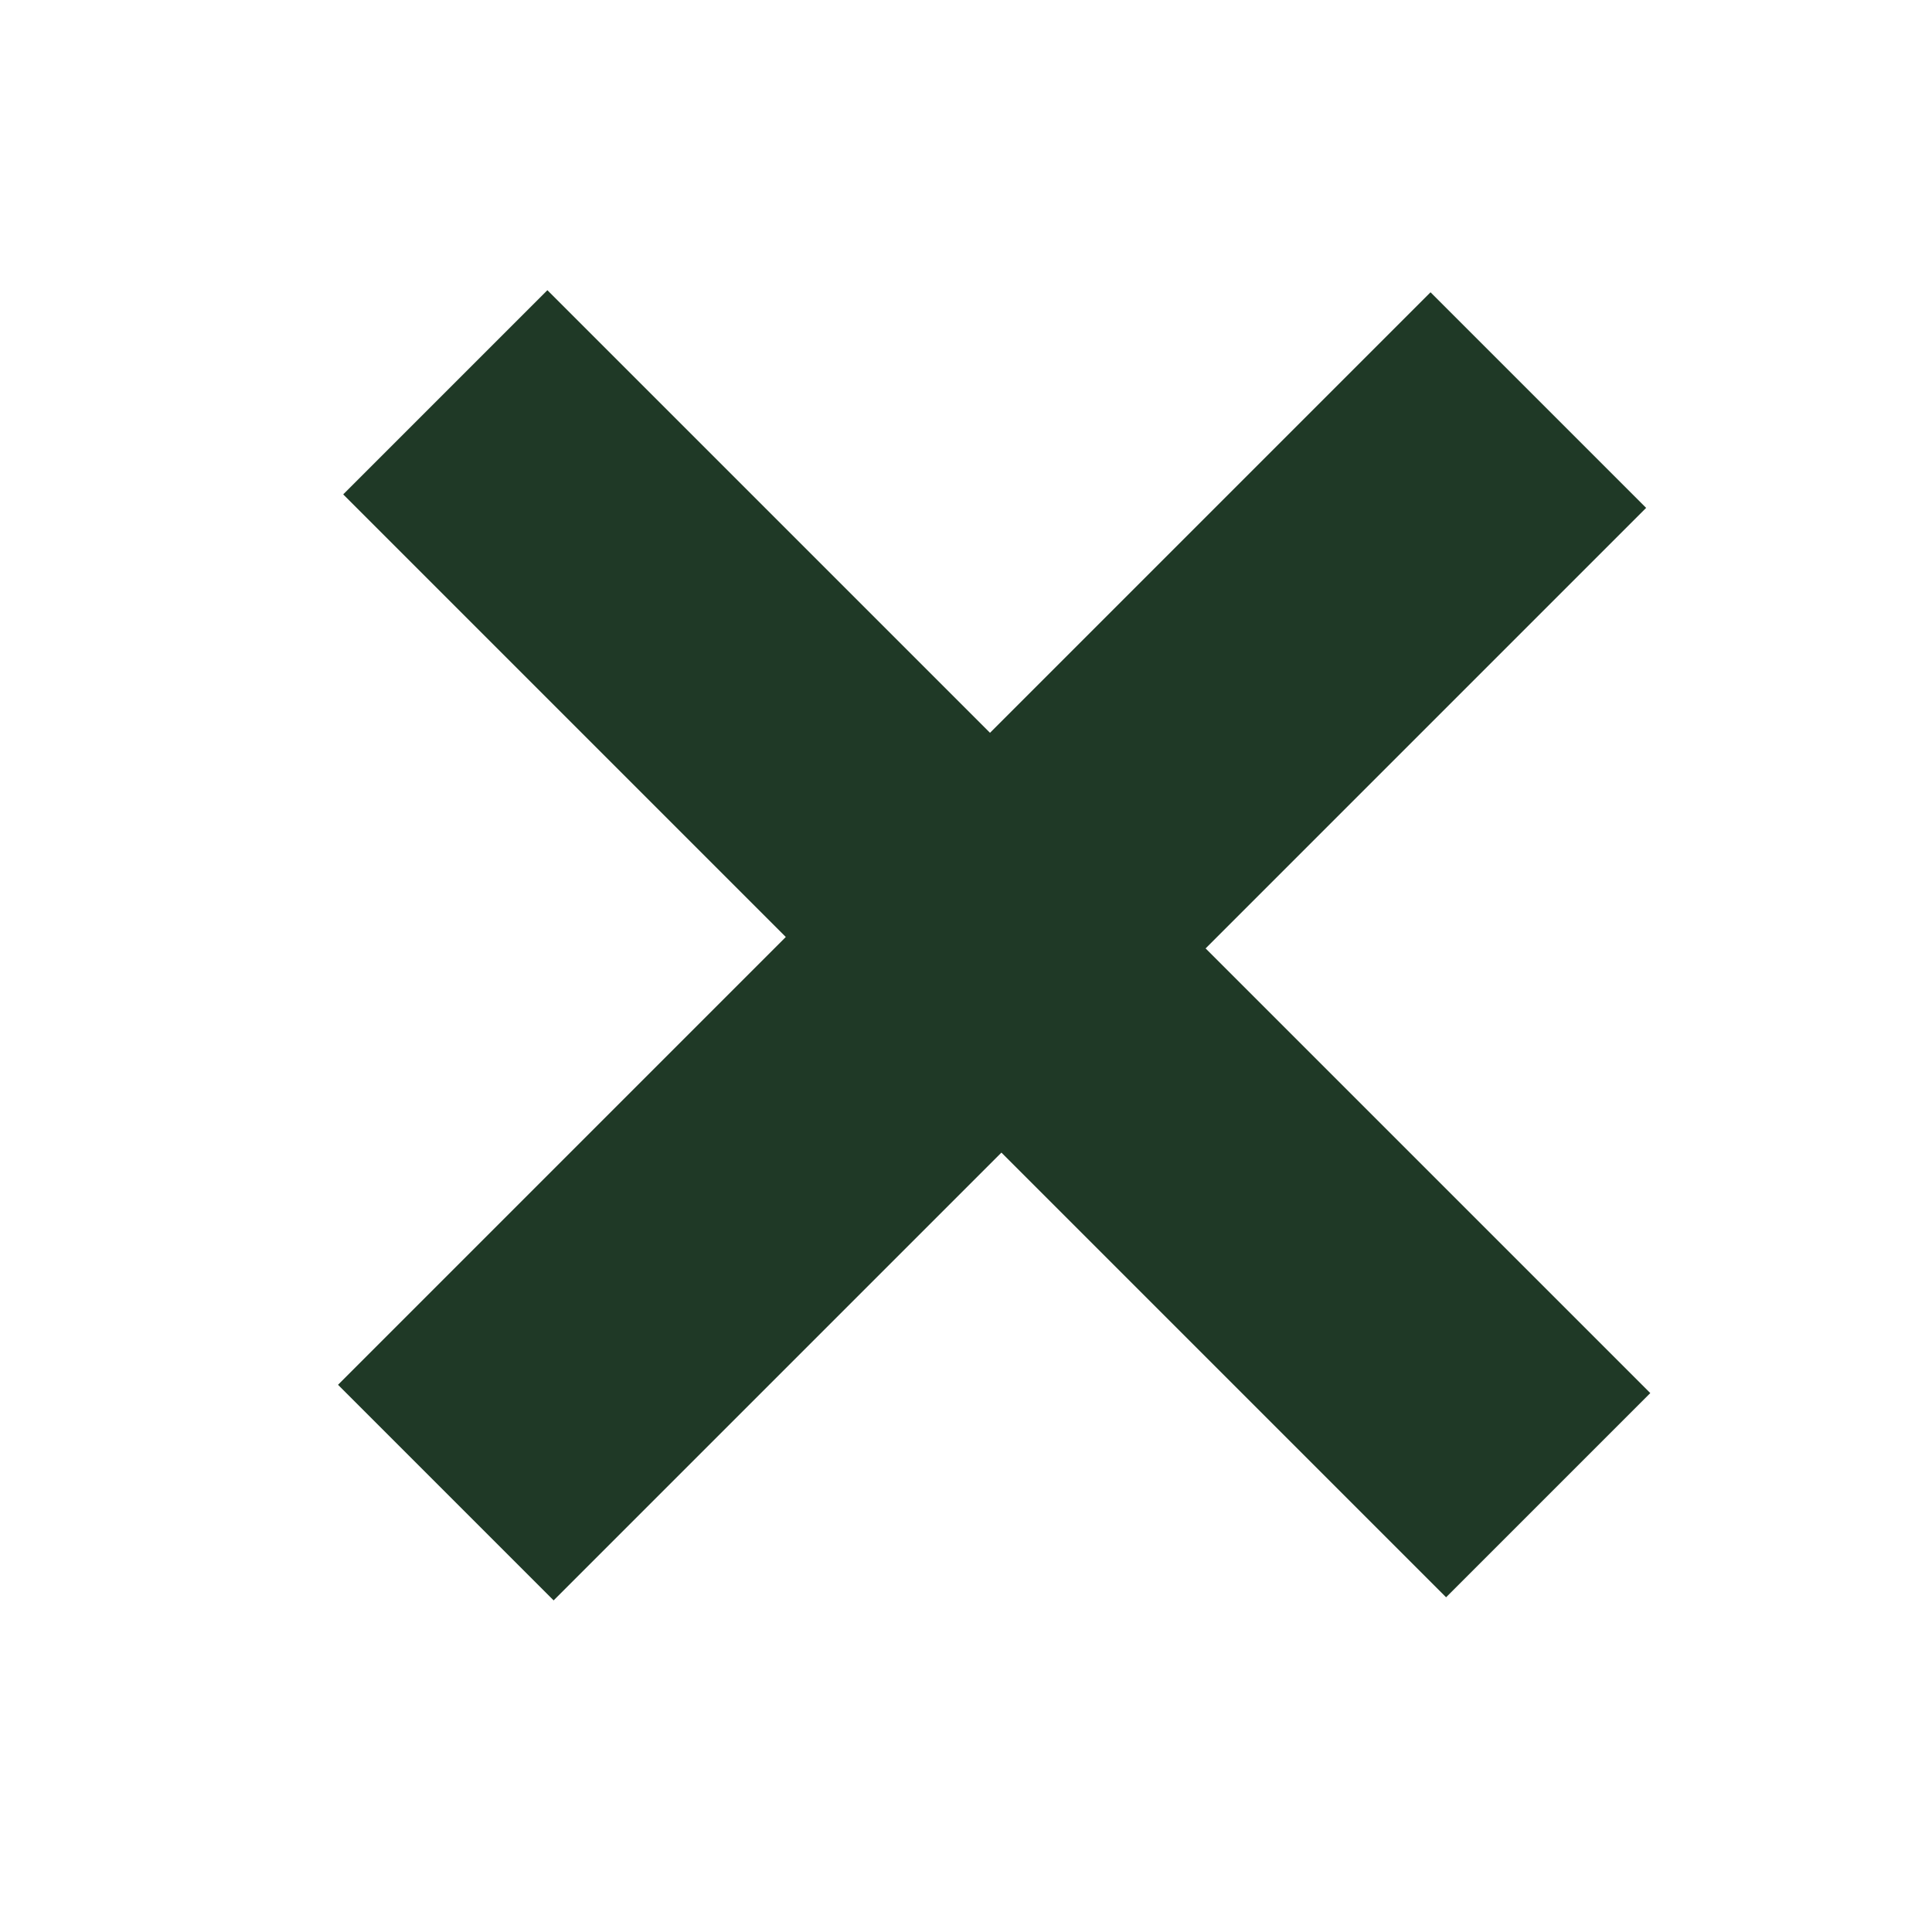 <?xml version="1.0" encoding="UTF-8" standalone="no"?>
<!-- Created with Inkscape (http://www.inkscape.org/) -->

<svg
   version="1.1"
   id="svg2"
   width="53.333"
   height="53.333"
   viewBox="0 0 53.333 53.333"
   sodipodi:docname="x+_1.eps"
   xmlns:inkscape="http://www.inkscape.org/namespaces/inkscape"
   xmlns:sodipodi="http://sodipodi.sourceforge.net/DTD/sodipodi-0.dtd"
   xmlns="http://www.w3.org/2000/svg"
   xmlns:svg="http://www.w3.org/2000/svg">
  <defs
     id="defs6" />
  <sodipodi:namedview
     id="namedview4"
     pagecolor="#ffffff"
     bordercolor="#000000"
     borderopacity="0.25"
     inkscape:showpageshadow="2"
     inkscape:pageopacity="0.0"
     inkscape:pagecheckerboard="0"
     inkscape:deskcolor="#d1d1d1" />
  <g
     id="g8"
     inkscape:groupmode="layer"
     inkscape:label="ink_ext_XXXXXX"
     transform="matrix(1.333,0,0,-1.333,0,53.333)">
    <g
       id="g10"
       transform="scale(0.1)">
      <path
         d="M 113.359,340 71.074,297.715 162.73,206.055 70,113.32 l 44.648,-44.648 92.735,92.734 92.086,-92.09 42.289,42.289 -92.09,92.086 91.23,91.231 L 296.25,339.57 205.02,248.34 113.359,340"
         style="fill:#1f3926;fill-opacity:1;fill-rule:nonzero;stroke:none"
         id="path12" />
    </g>
  </g>
</svg>
